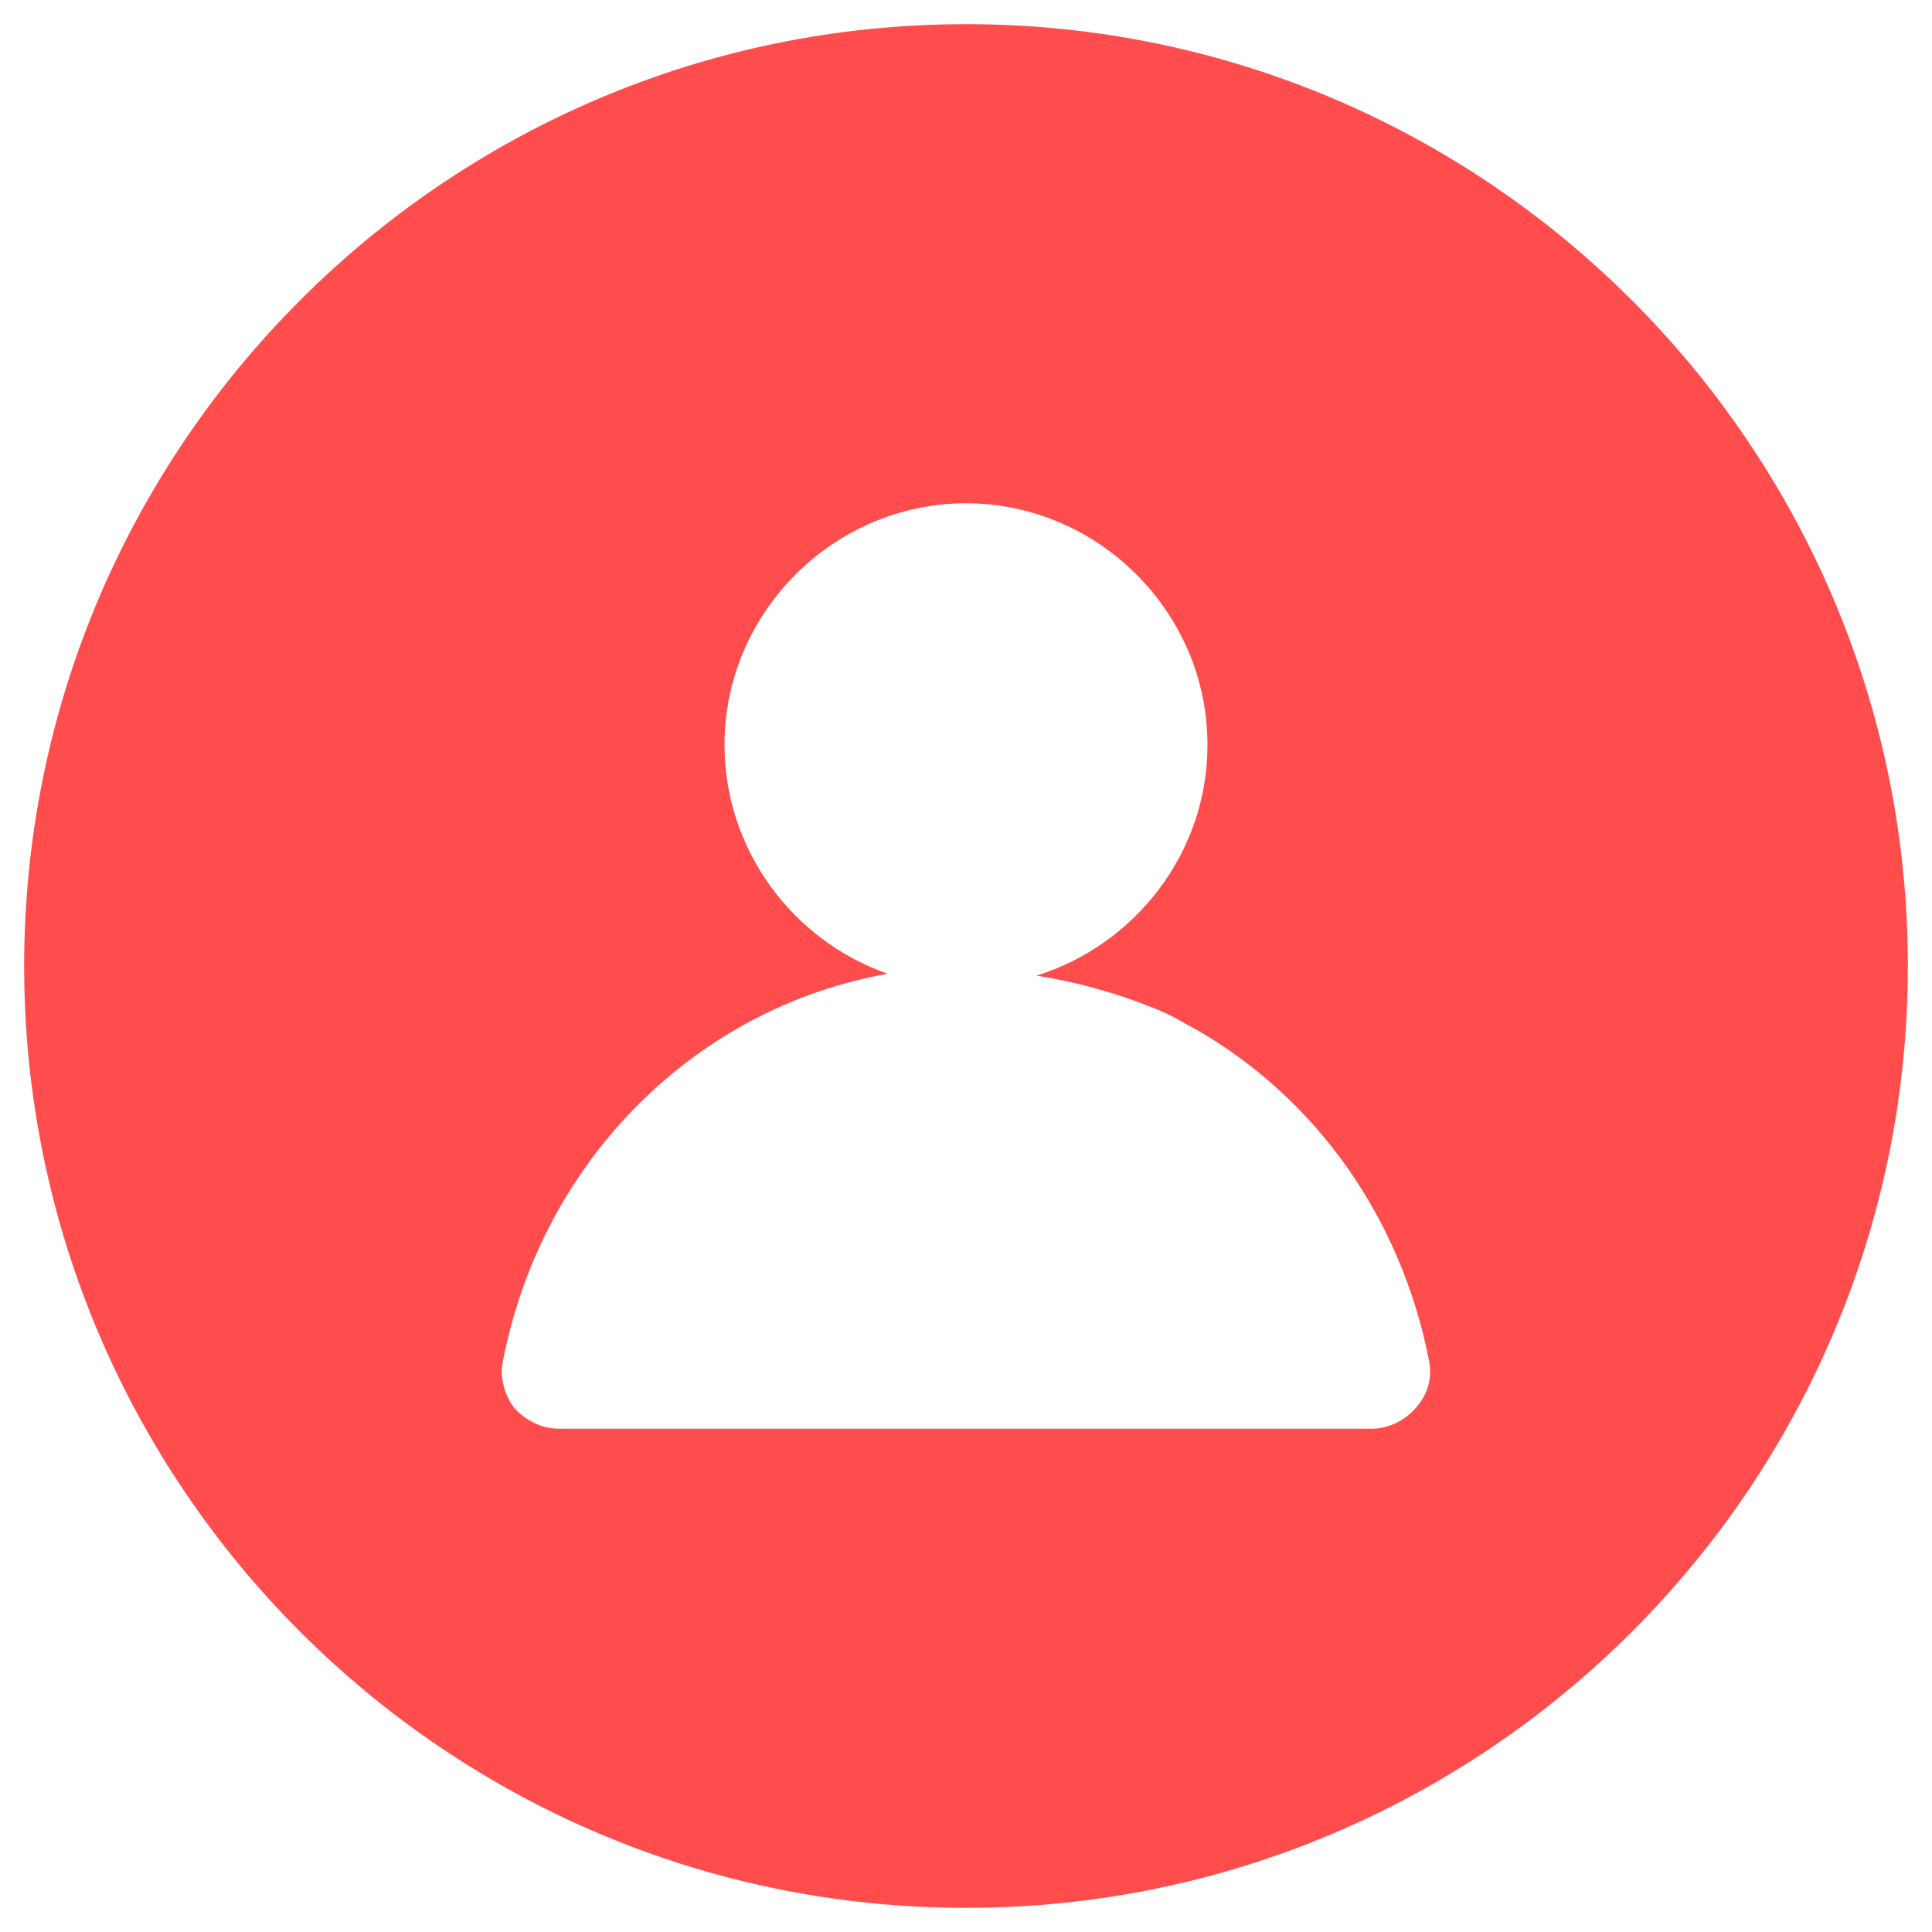 <?xml version="1.0" standalone="no"?><!DOCTYPE svg PUBLIC "-//W3C//DTD SVG 1.1//EN" "http://www.w3.org/Graphics/SVG/1.1/DTD/svg11.dtd"><svg t="1534821027374" class="icon" style="" viewBox="0 0 1024 1024" version="1.1" xmlns="http://www.w3.org/2000/svg" p-id="18671" xmlns:xlink="http://www.w3.org/1999/xlink" width="32" height="32"><defs><style type="text/css"></style></defs><path d="M512 12.8C236.544 12.8 12.8 236.544 12.8 512s223.744 499.2 499.2 499.2 499.2-223.744 499.2-499.2S787.456 12.8 512 12.8z m238.592 733.184c-5.632 6.656-14.336 11.264-23.552 11.264H295.936c-8.704 0-17.92-4.608-23.552-11.264-5.632-7.68-7.68-16.896-5.632-25.6 20.992-105.984 102.4-186.368 203.776-204.288C420.352 498.688 384 450.56 384 394.752c0-70.144 57.856-128 128-128s128 57.856 128 128c0 57.344-38.4 105.984-90.624 122.368 19.968 3.072 40.96 8.704 61.44 16.896 11.776 4.608 15.36 7.68 22.528 11.264 64.512 36.864 109.056 100.352 123.904 175.104 2.048 9.216 0 17.92-6.656 25.6z" fill="#FF4D4D" p-id="18672"></path></svg>